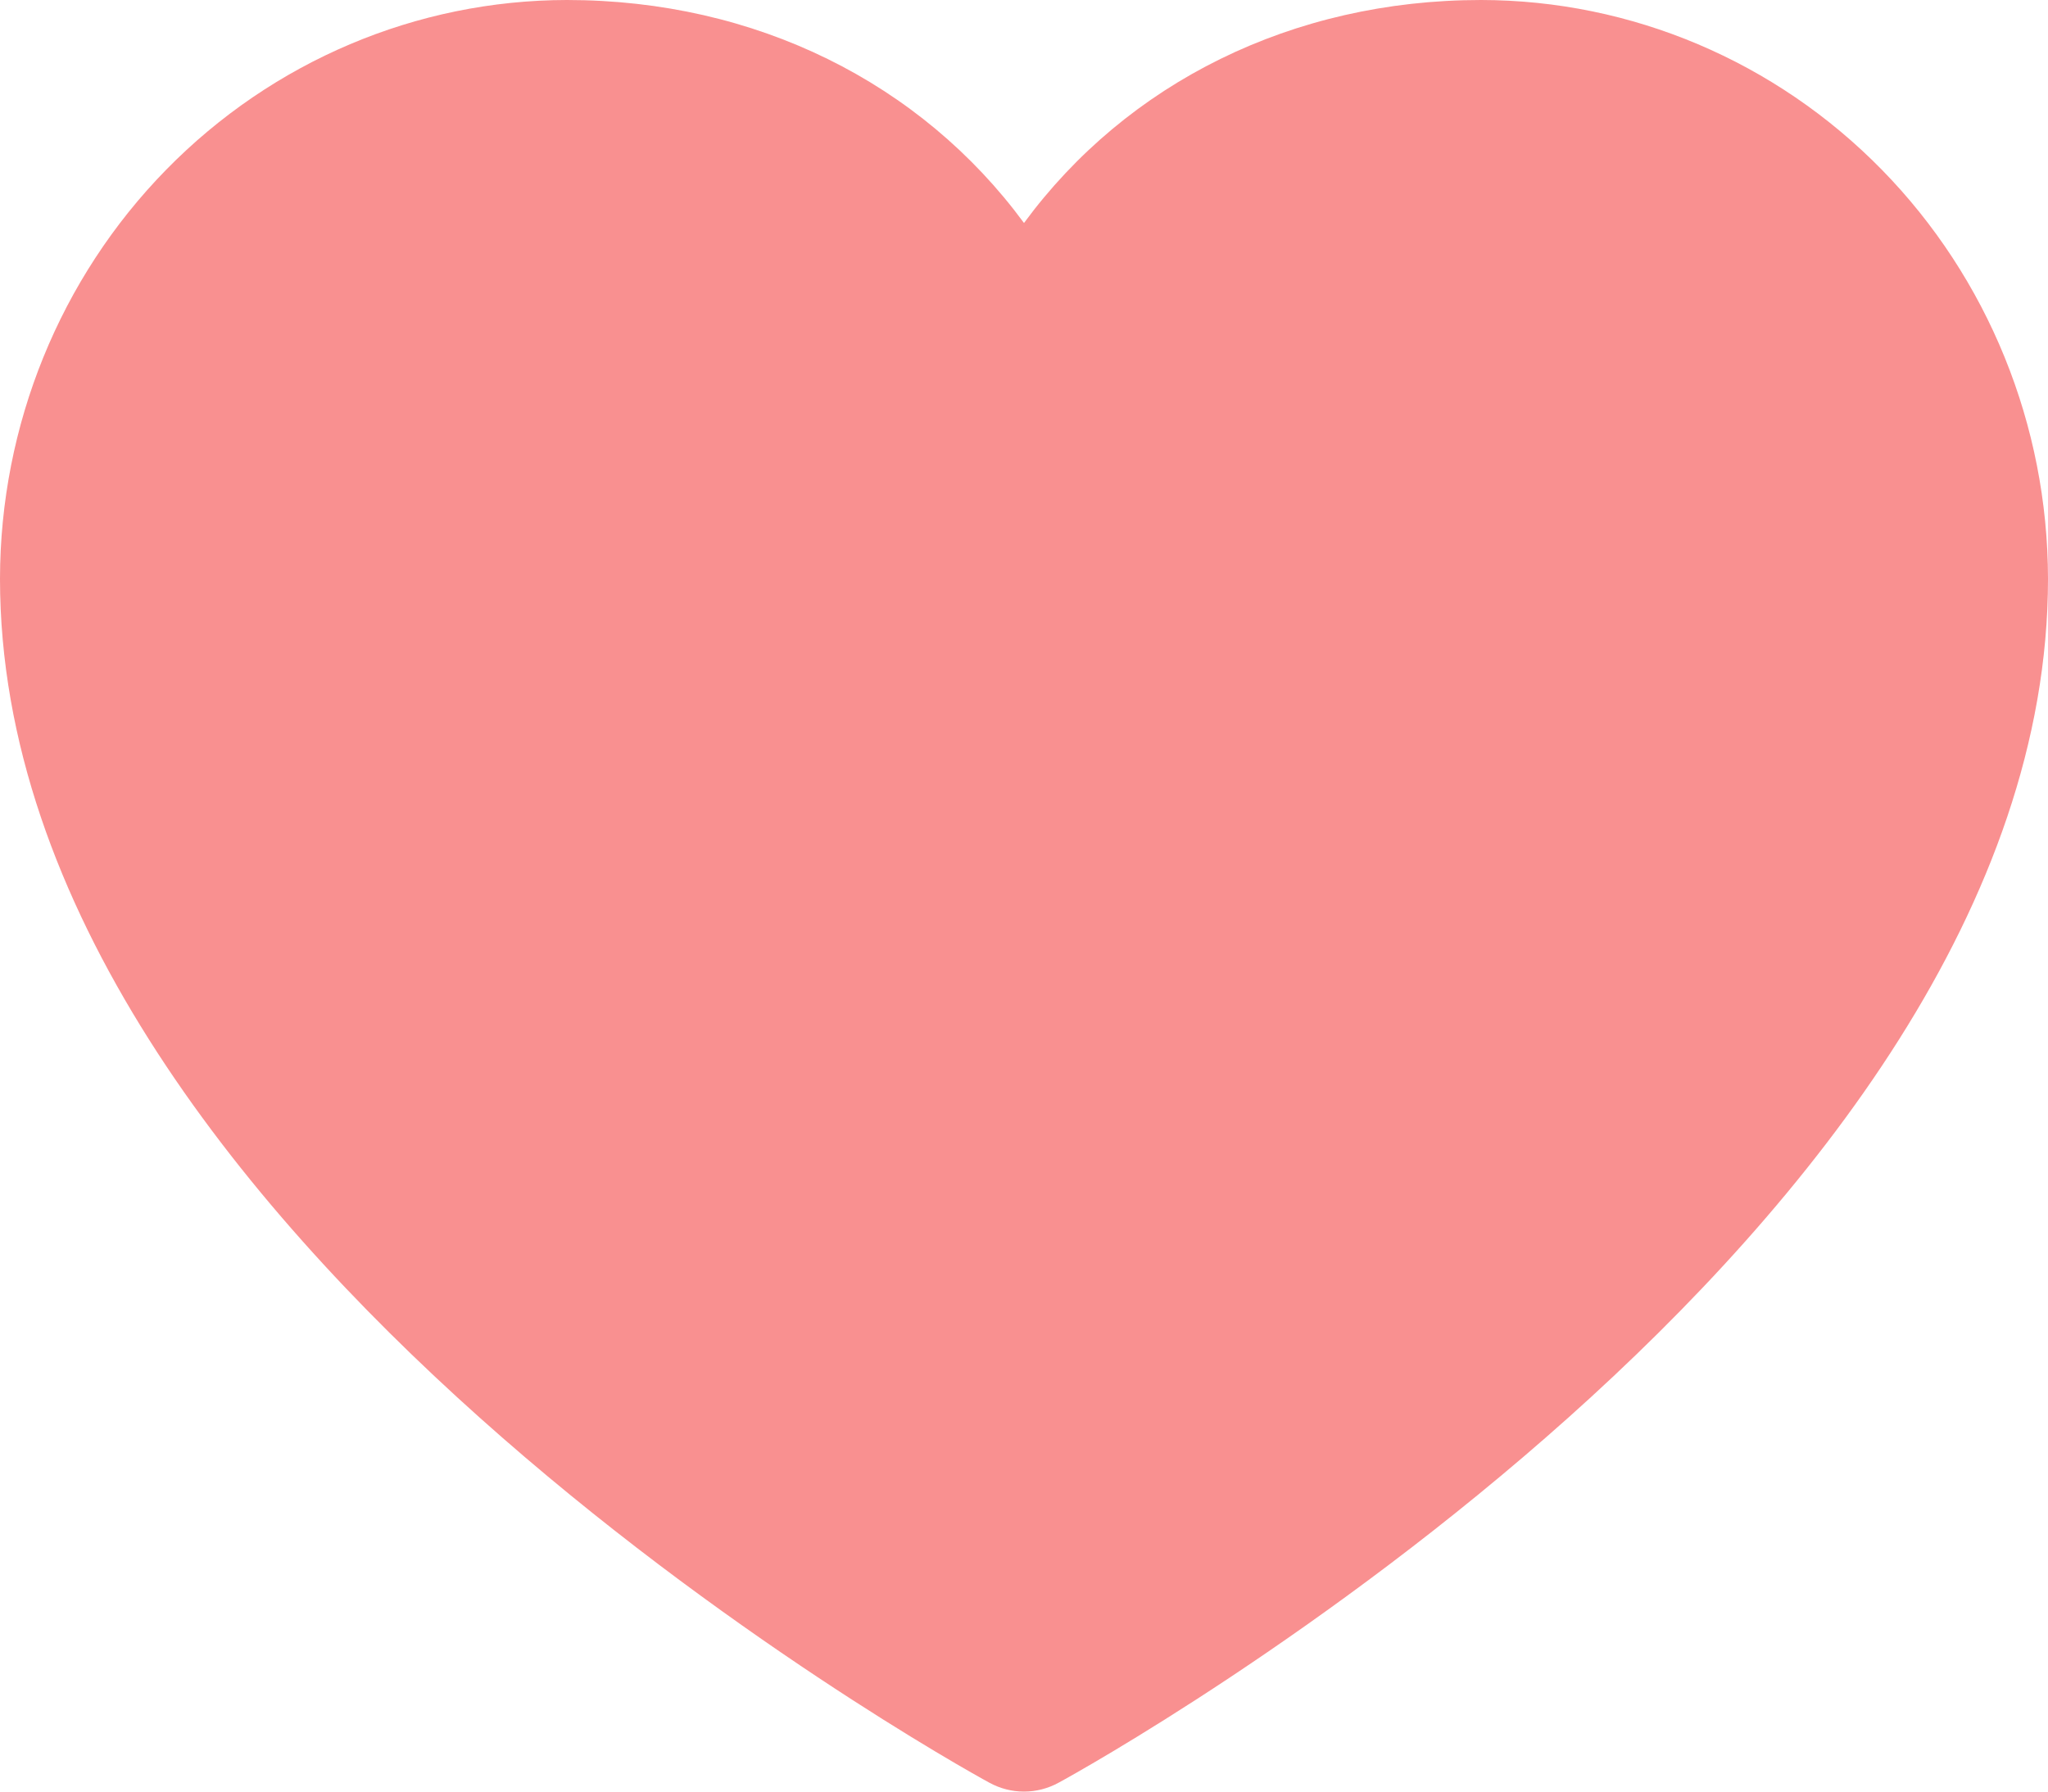 <svg width="32" height="28" viewBox="0 0 32 28" fill="none" xmlns="http://www.w3.org/2000/svg">
<path d="M32 9.044C32 19.255 17.173 27.519 16.541 27.861C16.375 27.952 16.189 28 16 28C15.811 28 15.625 27.952 15.459 27.861C14.827 27.519 0 19.255 0 9.044C0.003 6.646 0.937 4.347 2.597 2.652C4.258 0.956 6.509 0.003 8.857 0C11.807 0 14.39 1.295 16 3.485C17.61 1.295 20.193 0 23.143 0C25.491 0.003 27.742 0.956 29.403 2.652C31.063 4.347 31.997 6.646 32 9.044Z" fill="#F99090"/>
</svg>
